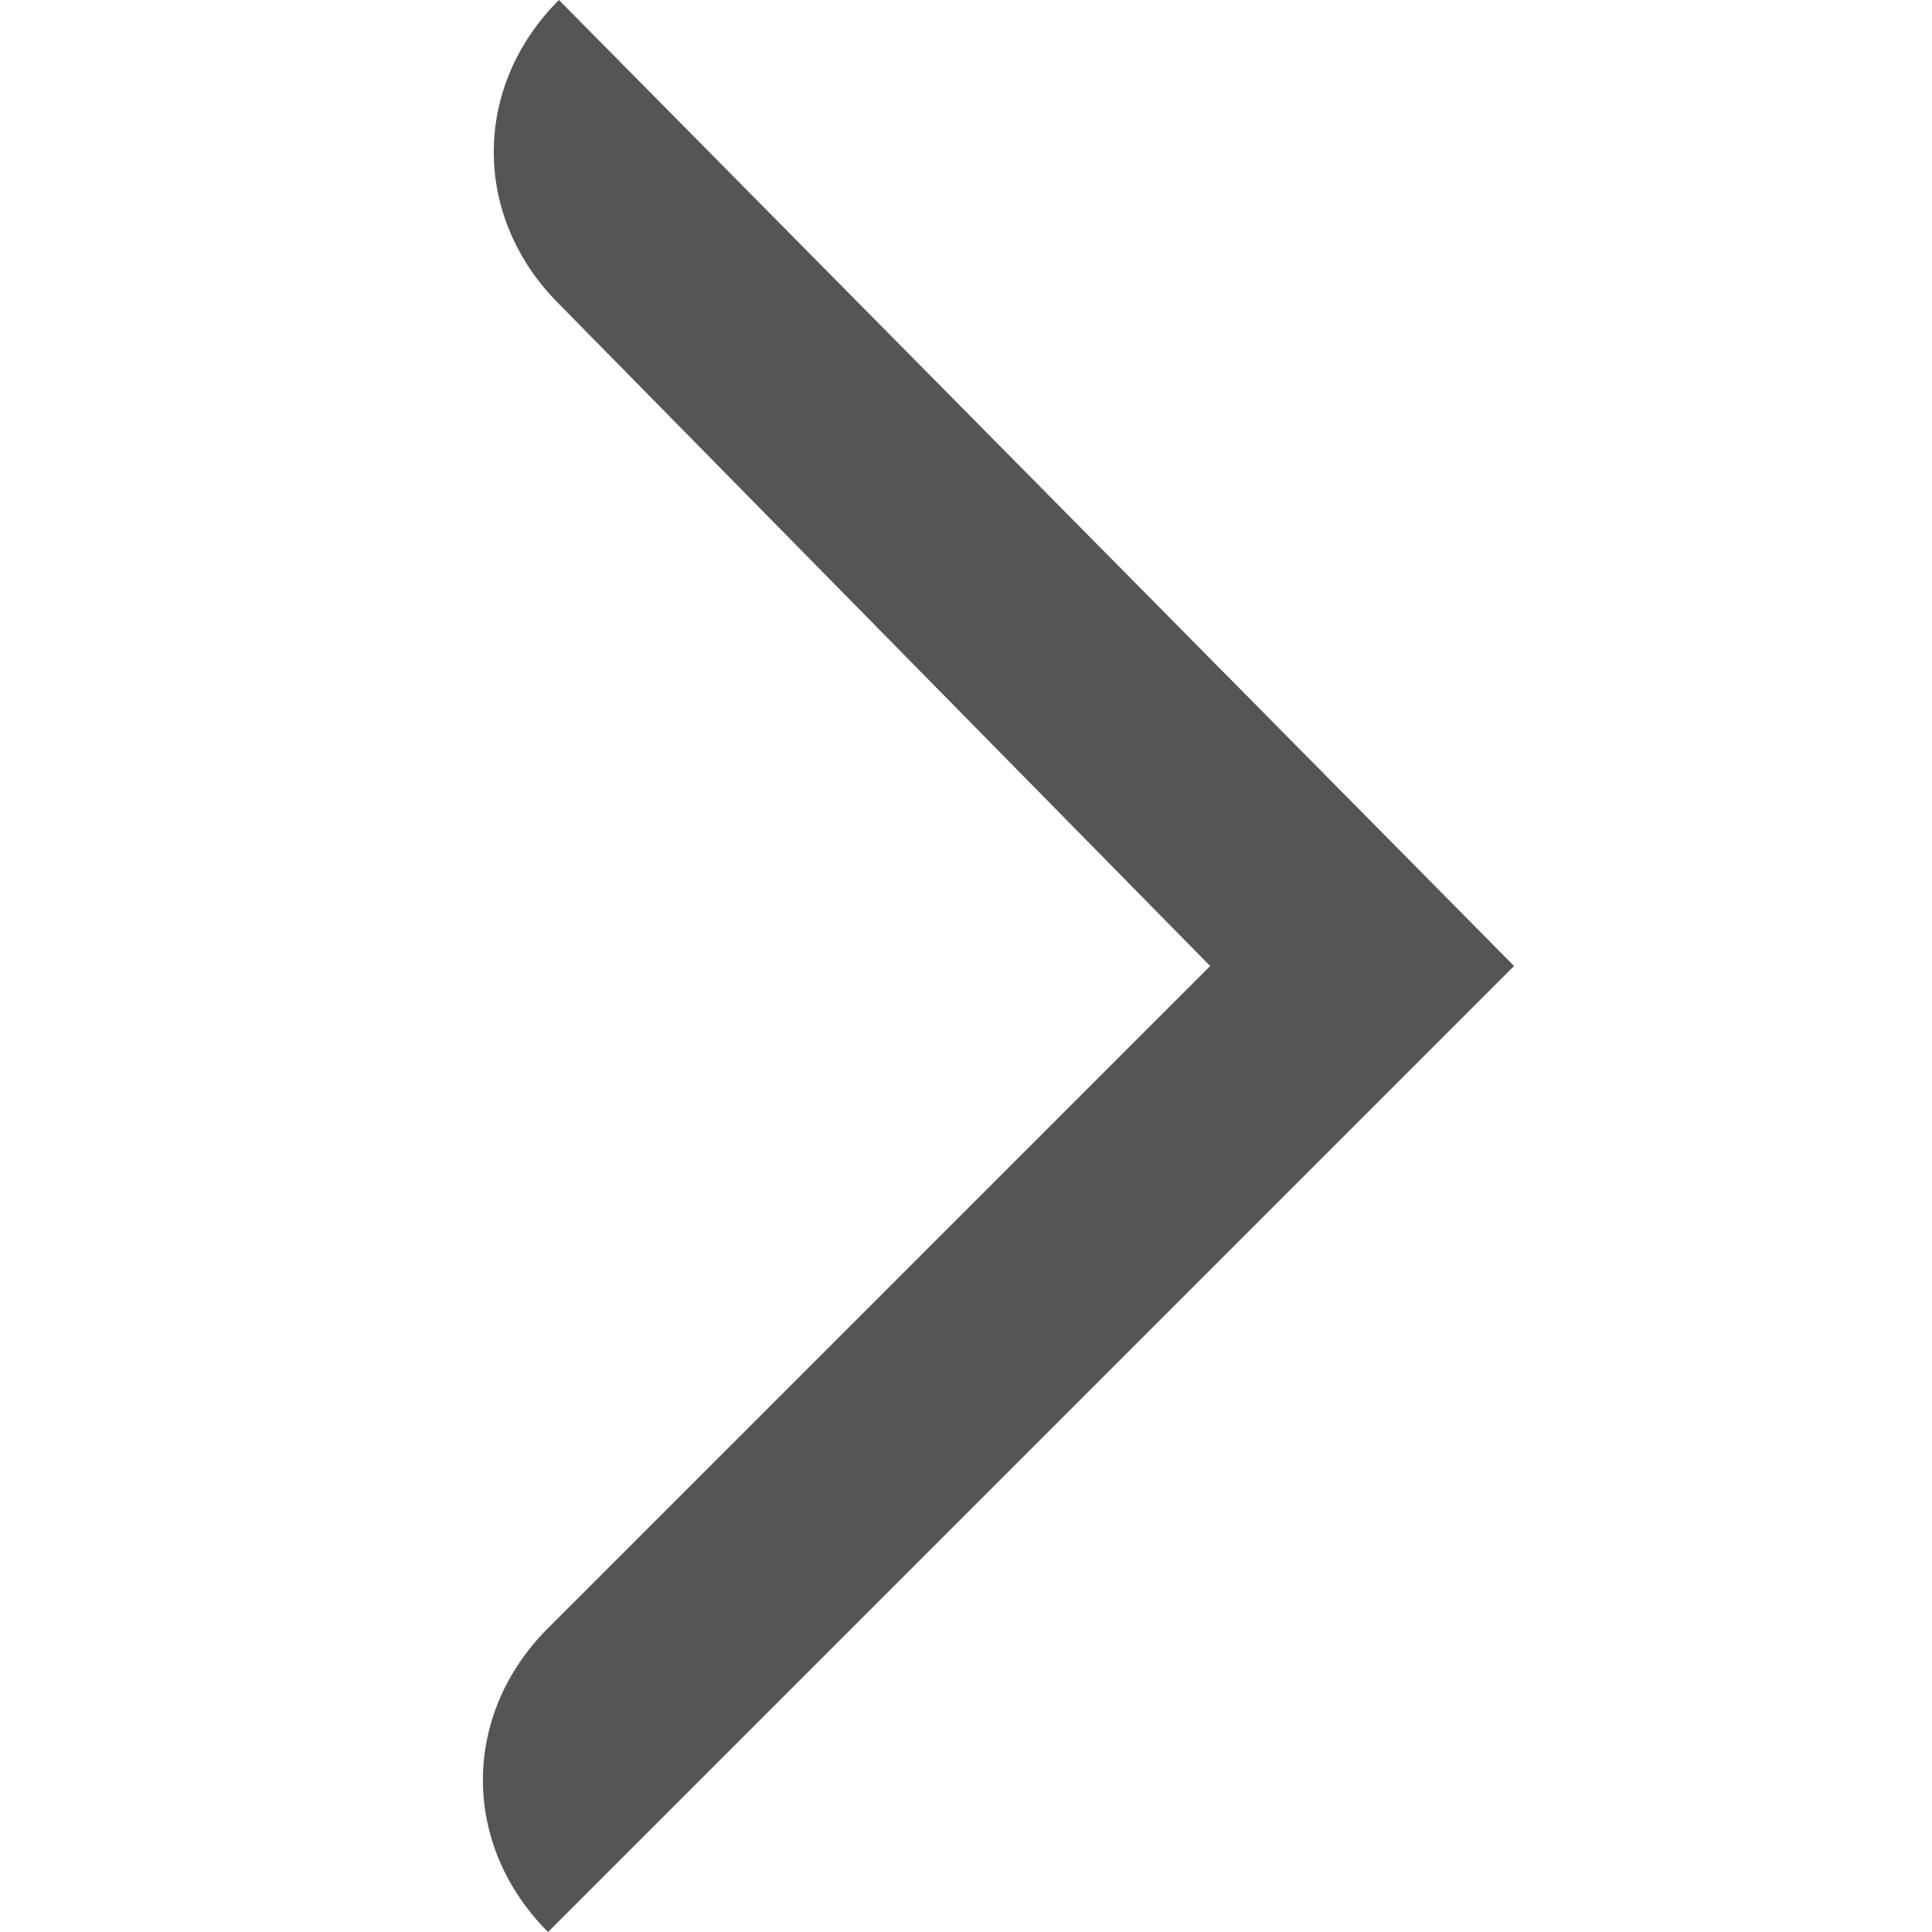 <?xml version="1.0" encoding="UTF-8" standalone="no"?>
<svg width="24px" height="24px" viewBox="0 0 24 24" version="1.1" xmlns="http://www.w3.org/2000/svg" xmlns:xlink="http://www.w3.org/1999/xlink" xmlns:sketch="http://www.bohemiancoding.com/sketch/ns">
    <!-- Generator: Sketch 3.5.2 (25235) - http://www.bohemiancoding.com/sketch -->
    <title>next</title>
    <desc>Created with Sketch.</desc>
    <defs></defs>
    <g id="Page-1" stroke="none" stroke-width="1" fill="none" fill-rule="evenodd" sketch:type="MSPage">
        <g id="next" sketch:type="MSArtboardGroup" fill="#555555">
            <path d="M18,24 C19.079,22.921 19.079,21.303 18,20.225 L9.775,12 L17.865,3.775 C18.944,2.697 18.944,1.079 17.865,2.99385984e-16 L6,12 L18,24 Z" id="Page-1" sketch:type="MSShapeGroup" transform="translate(12.404, 12) scale(-1, 1) translate(-12.404, -12) "></path>
        </g>
    </g>
</svg>